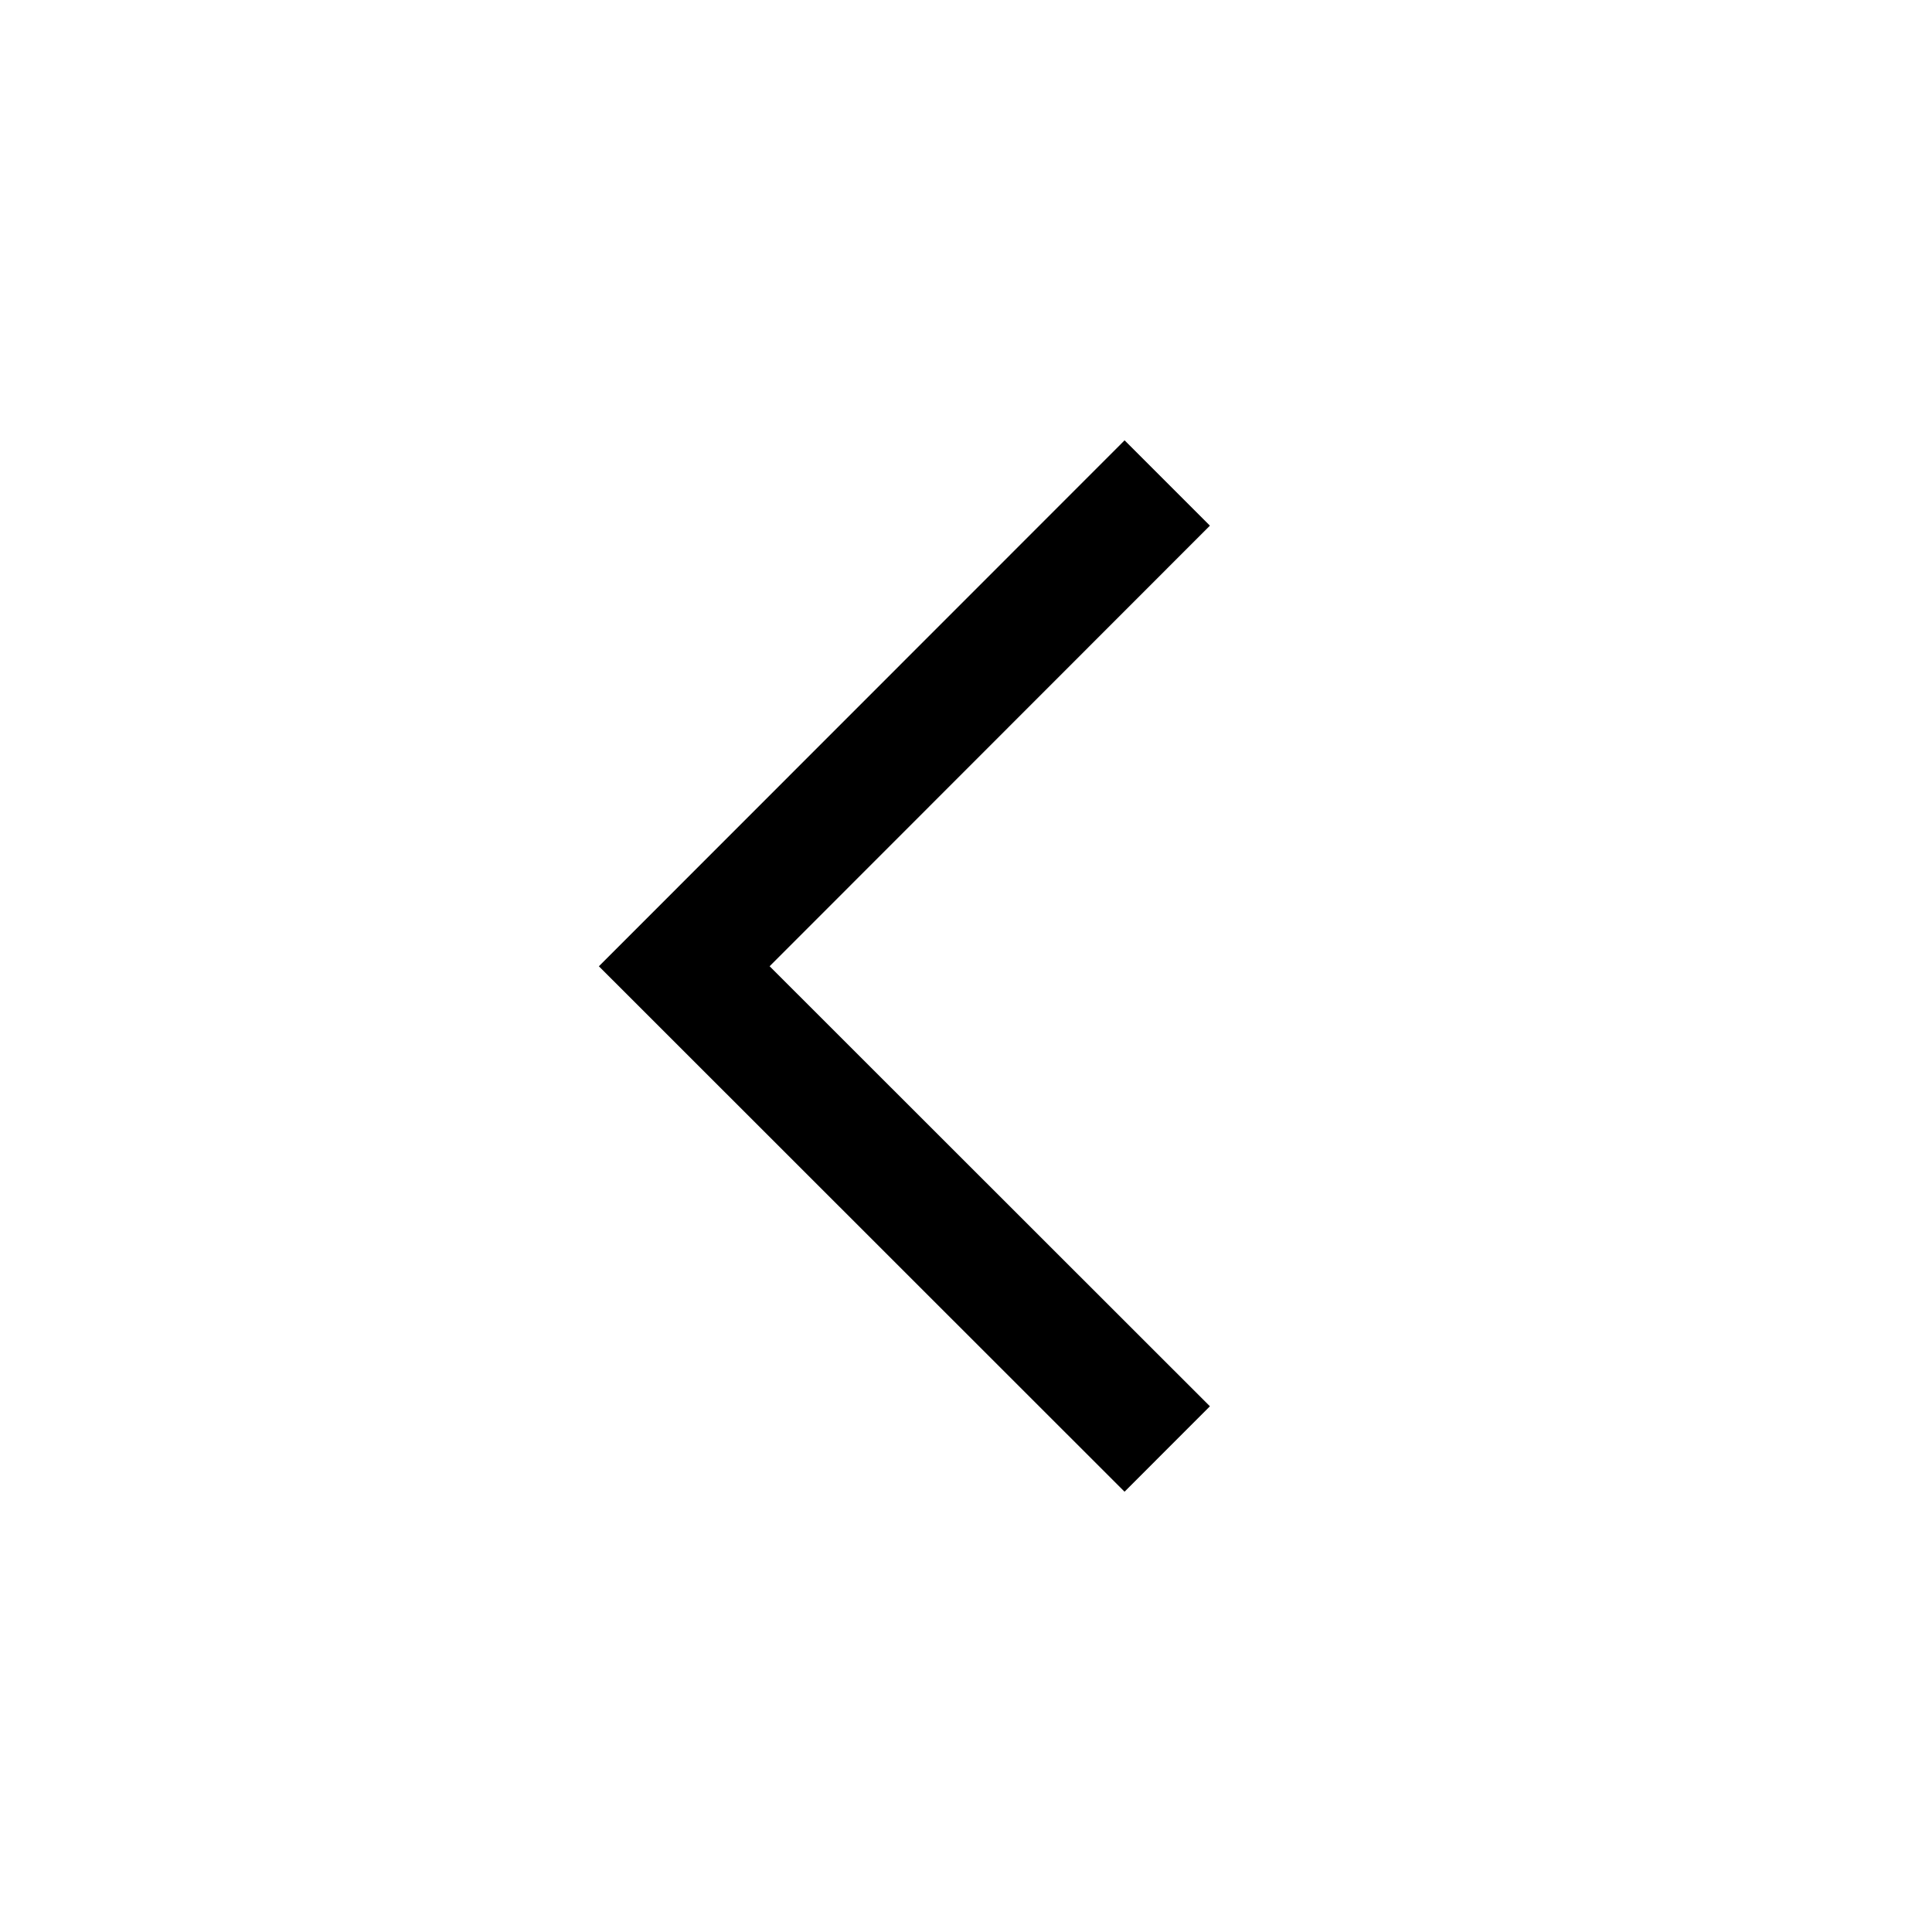 <svg class="icon" width="200" height="200" viewBox="0 0 1024 1024" xmlns="http://www.w3.org/2000/svg"><path d="M641.28 278.613l-45.227-45.226L317.42 512.149l278.613 278.486 45.248-45.27-233.365-233.237z"/></svg>